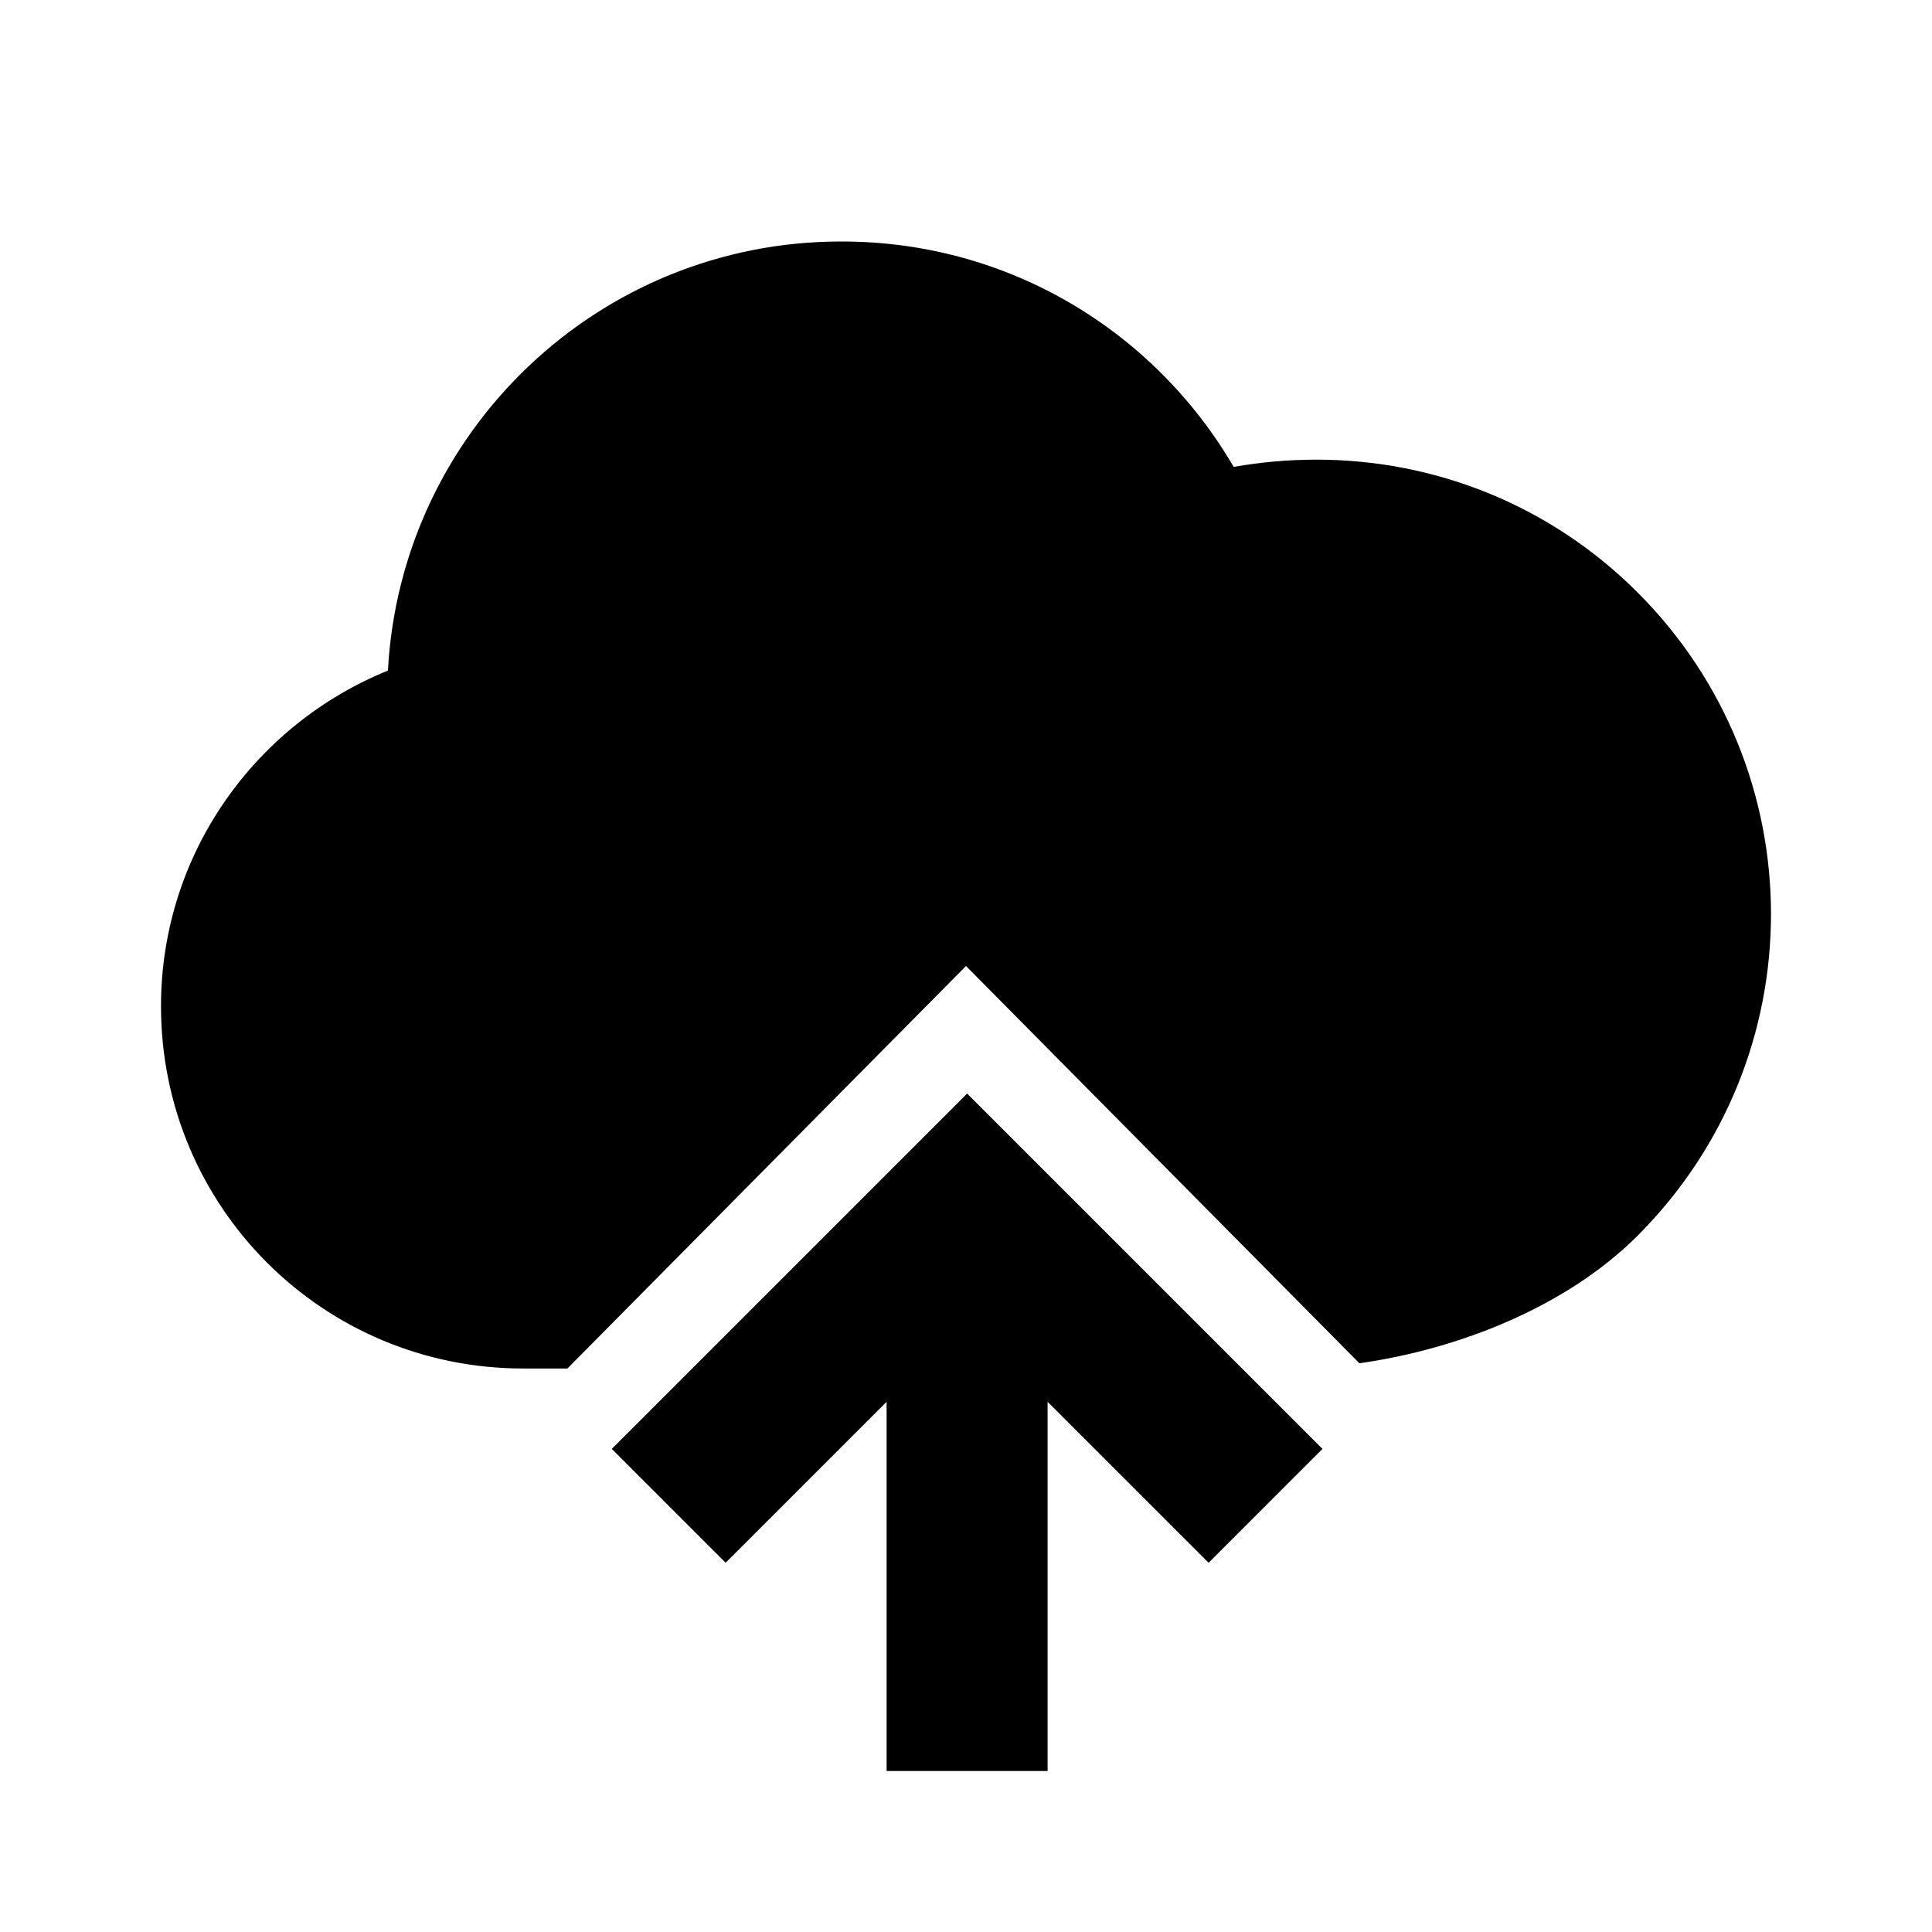 <svg xmlns="http://www.w3.org/2000/svg" width="3em" height="3em" viewBox="0 0 512 512"><path fill="currentColor" fill-rule="evenodd" d="M222.866 64c-64.19 0-116.65 50.347-120.062 113.707c-35.187 14.293-60.137 48.64-60.137 88.96c0 53.12 42.863 96 95.964 96h11.739L256 256l104.257 105.28c26.397-3.733 54.927-15.004 73.729-33.813c47.129-47.147 47.129-123.307 0-170.454c-23.457-23.466-54.166-35.2-85.088-35.2c-7.464 0-14.714.64-21.965 1.92C306.034 87.893 267.436 64 223.079 64zm54.759 405.333v-97.844l42.67 42.658l30.17-30.169l-94.17-94.168l-94.17 94.168l30.17 30.169l42.663-42.651v97.837z" clip-rule="evenodd"/></svg>